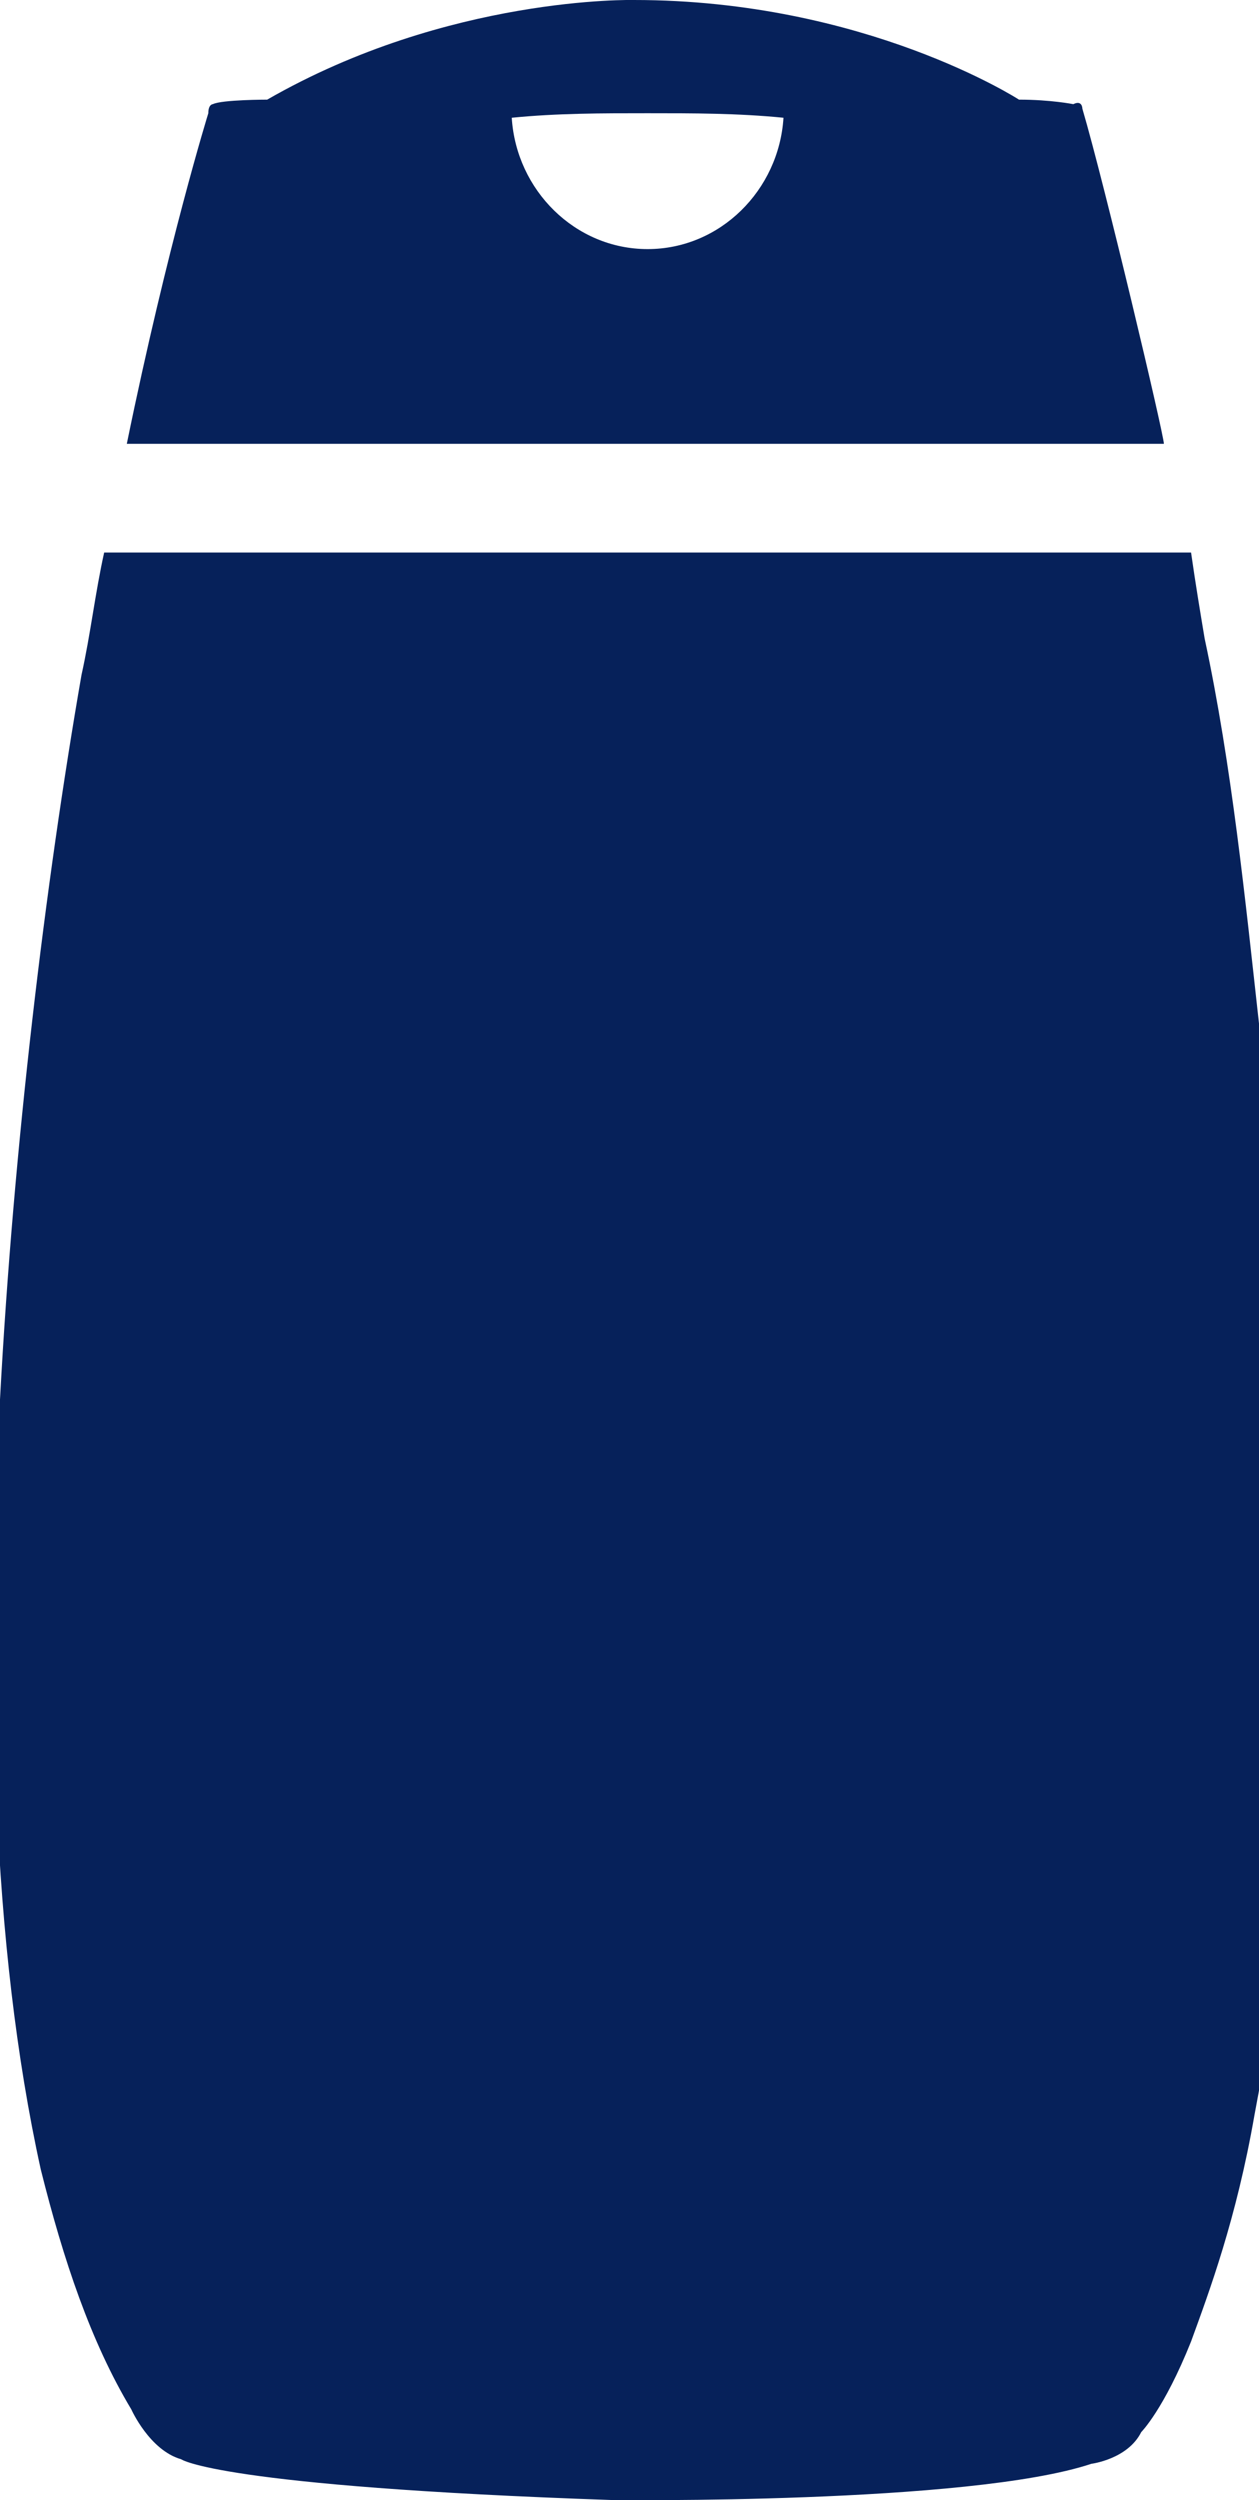 <svg xmlns="http://www.w3.org/2000/svg" viewBox="1.6 2.2 27.8 55.2">
  <path d="M25.5,4.6c0,0,0-0.2-0.2-0.1c0,0-0.5-0.1-1.2-0.1c0,0-3.4-2.2-8.5-2.2c0,0-4.1-0.1-8.1,2.2c0,0-1,0-1.2,0.1
		c0,0-0.1,0-0.1,0.2c0,0-0.9,2.9-1.8,7.3h22.9C27.3,11.8,26,6.3,25.5,4.6z M15.9,7.7c-1.6,0-2.9-1.3-3-2.9c1-0.1,2-0.1,3-0.1
		c1,0,2,0,3,0.1C18.8,6.4,17.5,7.7,15.9,7.7z
M29.4,24.8c-0.3-2.7-0.6-5.7-1.2-8.5c-0.1-0.6-0.2-1.2-0.3-1.9h-24c-0.2,0.9-0.3,1.8-0.5,2.7c-0.8,4.6-1.5,10.4-1.8,16
		c-0.3,6.1-0.2,12,0.9,17c0.5,2,1.1,3.8,2,5.3c0,0,0.4,0.9,1.1,1.1c0,0,0.8,0.6,9.5,0.9c0,0,7.9,0.1,10.6-0.8c0,0,0.8-0.1,1.1-0.7
		c0,0,0.5-0.5,1.1-2c0.4-1.1,1-2.7,1.4-5C30.3,43.7,30.6,36.4,29.4,24.8z" fill="#06215a "/>
</svg>